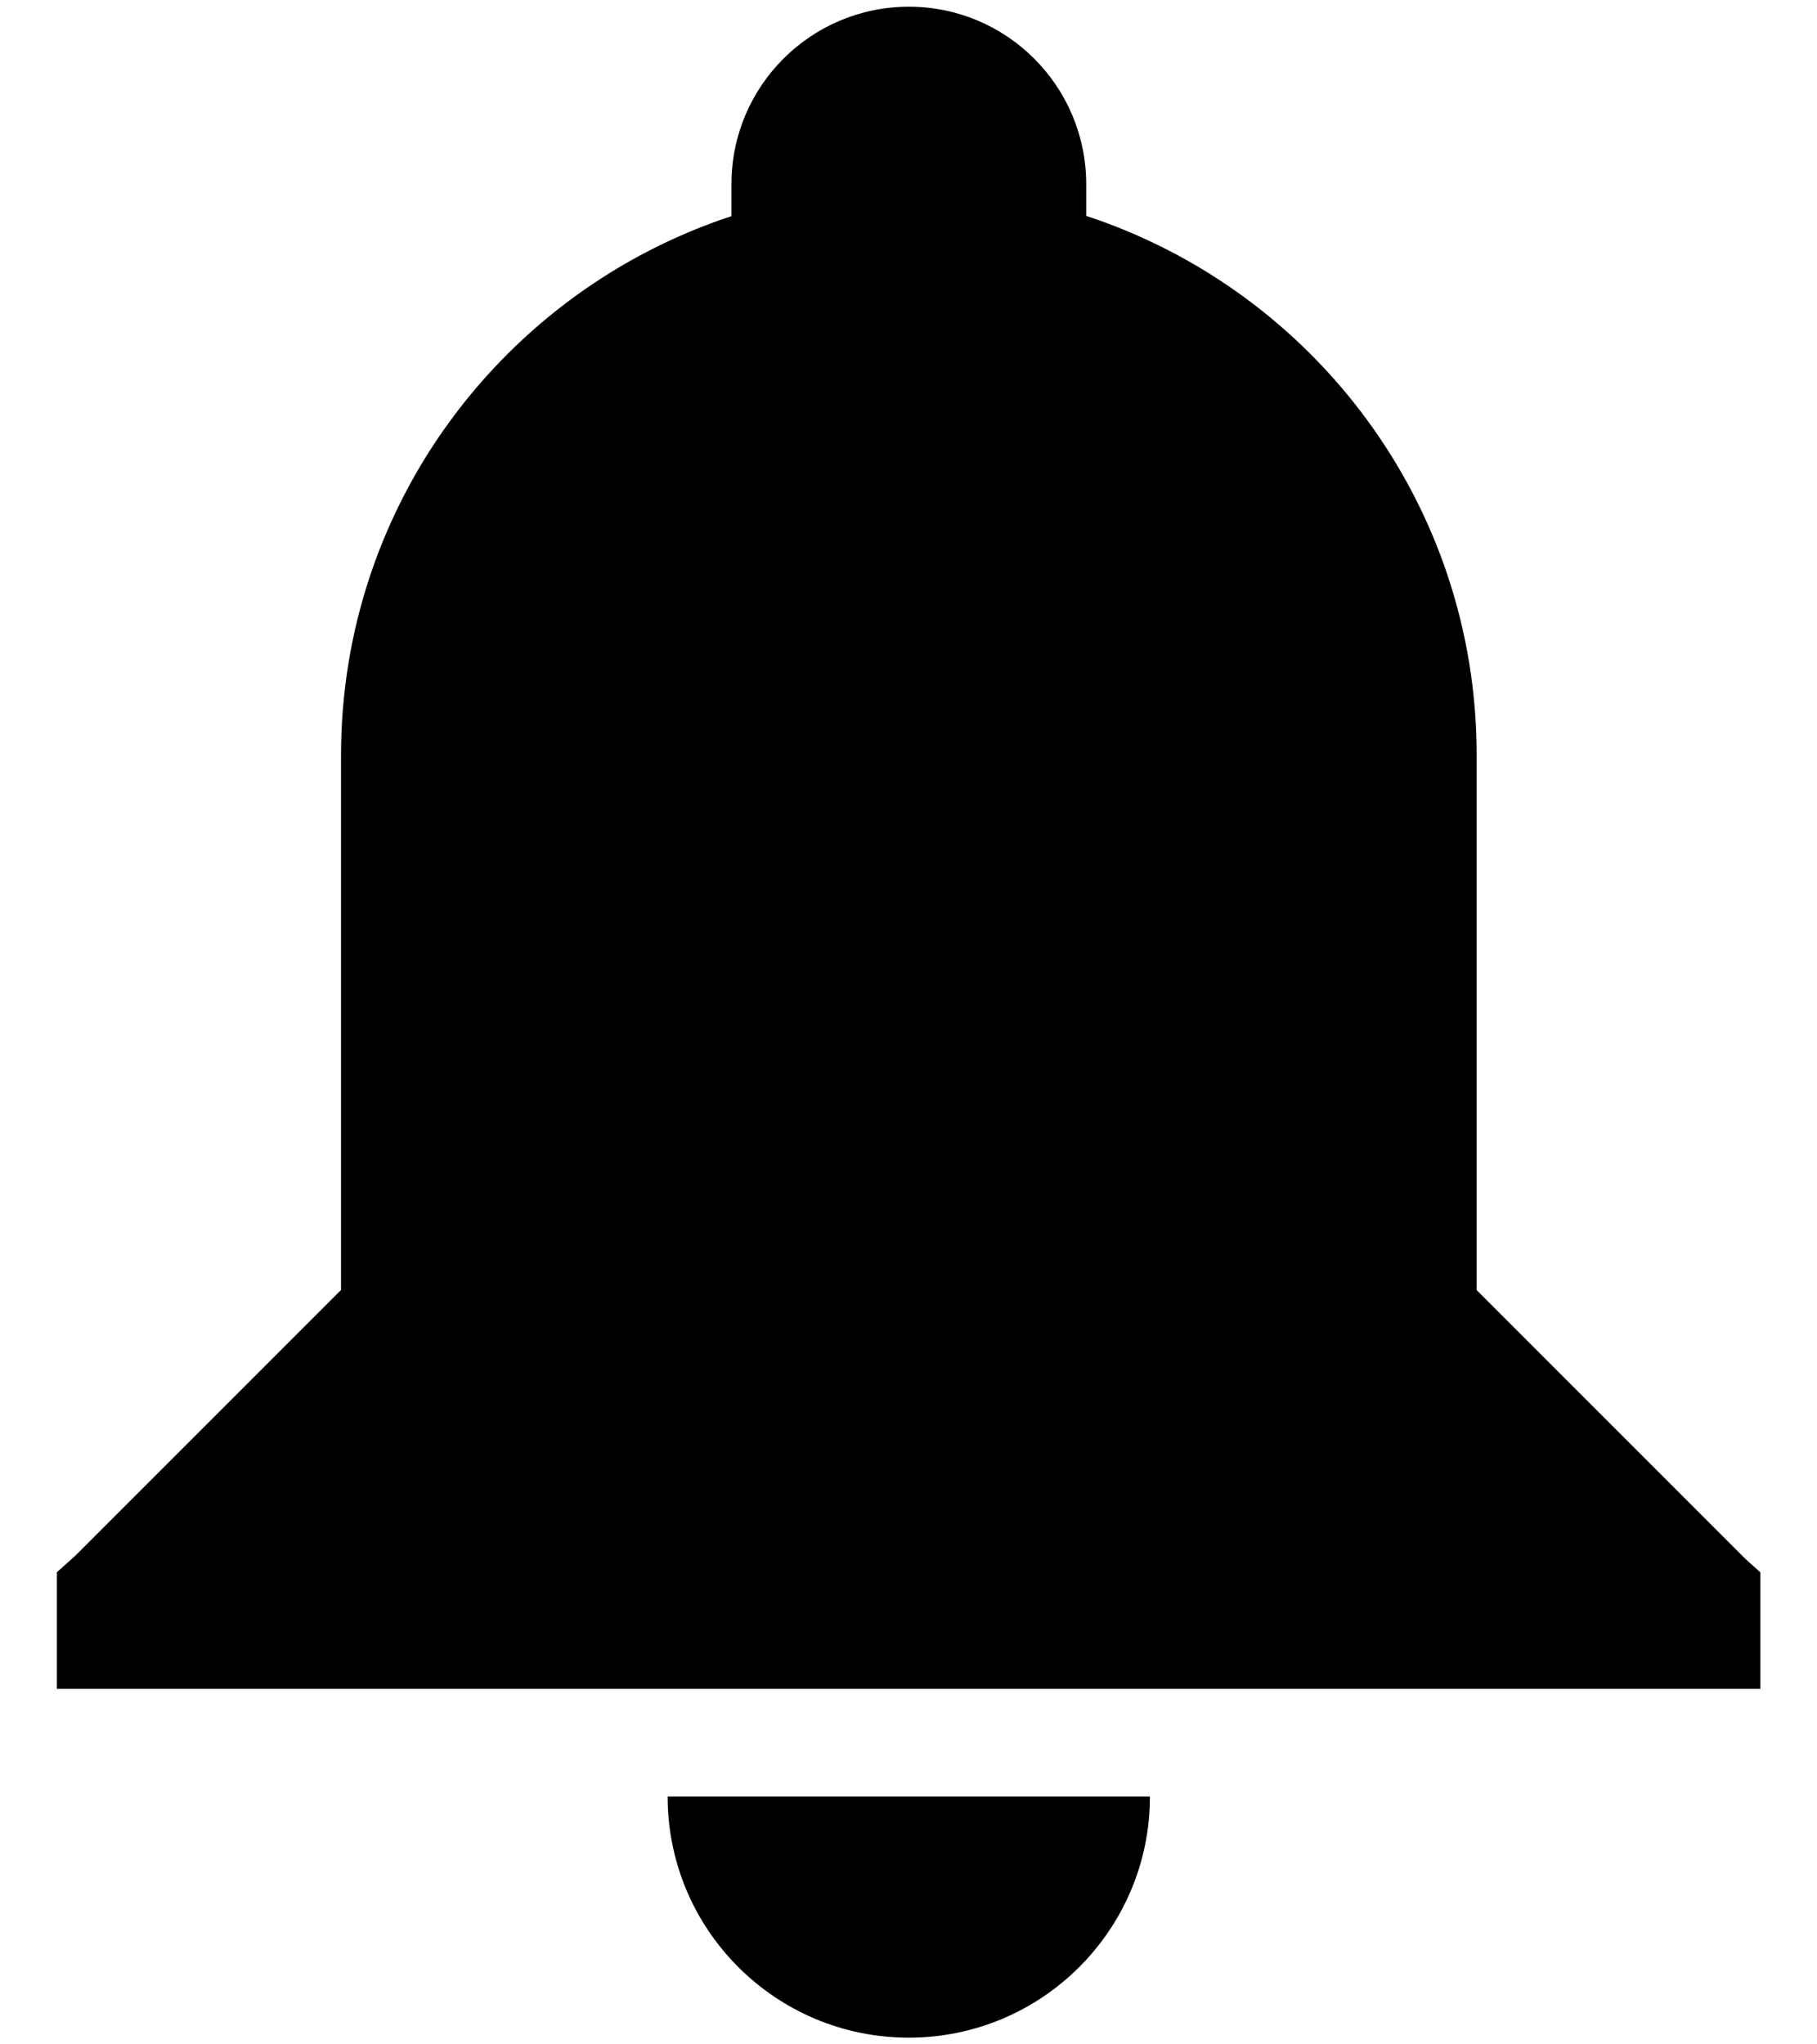 <?xml version="1.0" encoding="UTF-8"?>
<svg width="16px" height="18px" version="1.1" viewBox="0 0 16 18" xmlns="http://www.w3.org/2000/svg">
 <path d="m15.501 13.844-0.13-0.117-2.368-2.368v-4.711c0-2.215-1.442-4.091-3.438-4.747v-0.282c-0.002-0.863-0.702-1.561-1.564-1.56-0.861 0.002-1.559 0.699-1.56 1.56v0.284c-1.996 0.657-3.438 2.533-3.438 4.748v4.707l-2.337 2.337-0.165 0.148v1.027h15v-1.01h0.003l-0.003-0.003zm-7.499 4.097c1.173 0 2.124-0.951 2.124-2.123h-4.247c0 1.173 0.951 2.123 2.123 2.123z" fill-rule="evenodd"/>
</svg>
